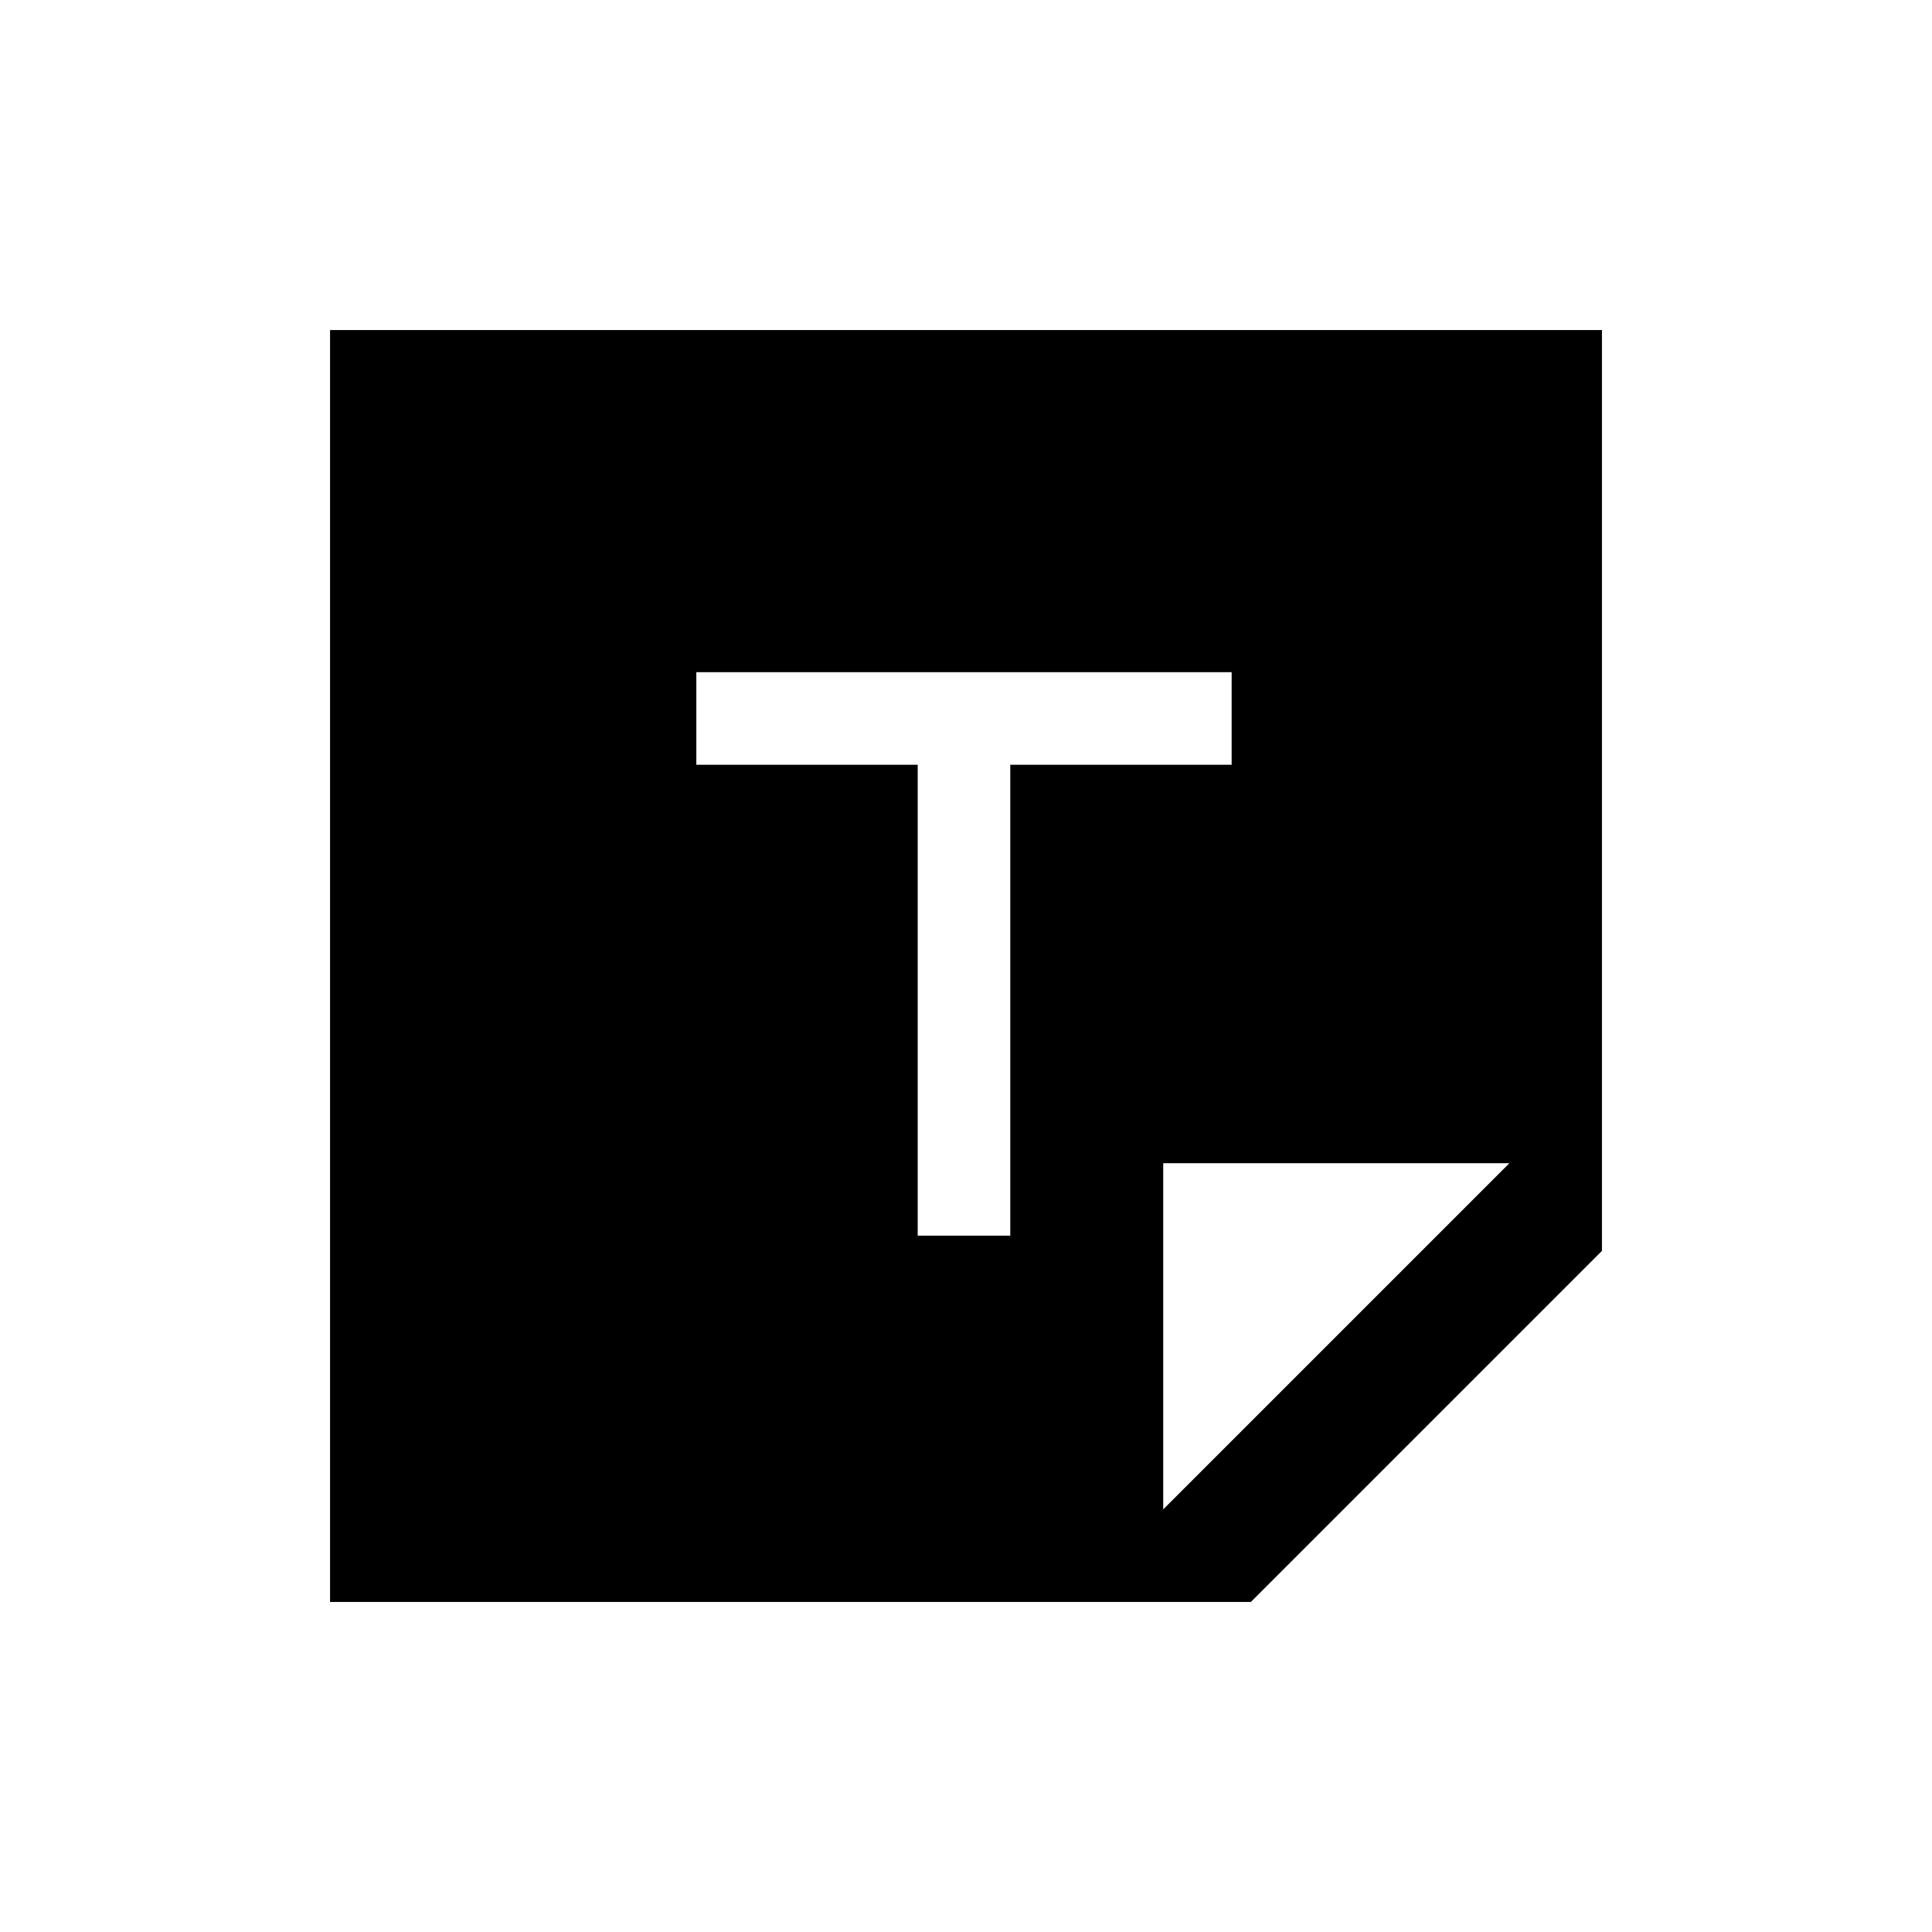 <svg xmlns="http://www.w3.org/2000/svg" height="20" viewBox="0 -960 960 960" width="20"><path d="M621.56-164H164v-632h632v457.56L621.56-164ZM578-210l172-172H578v172ZM456-346h46v-234h110v-46H346v46h110v234Z"/></svg>
